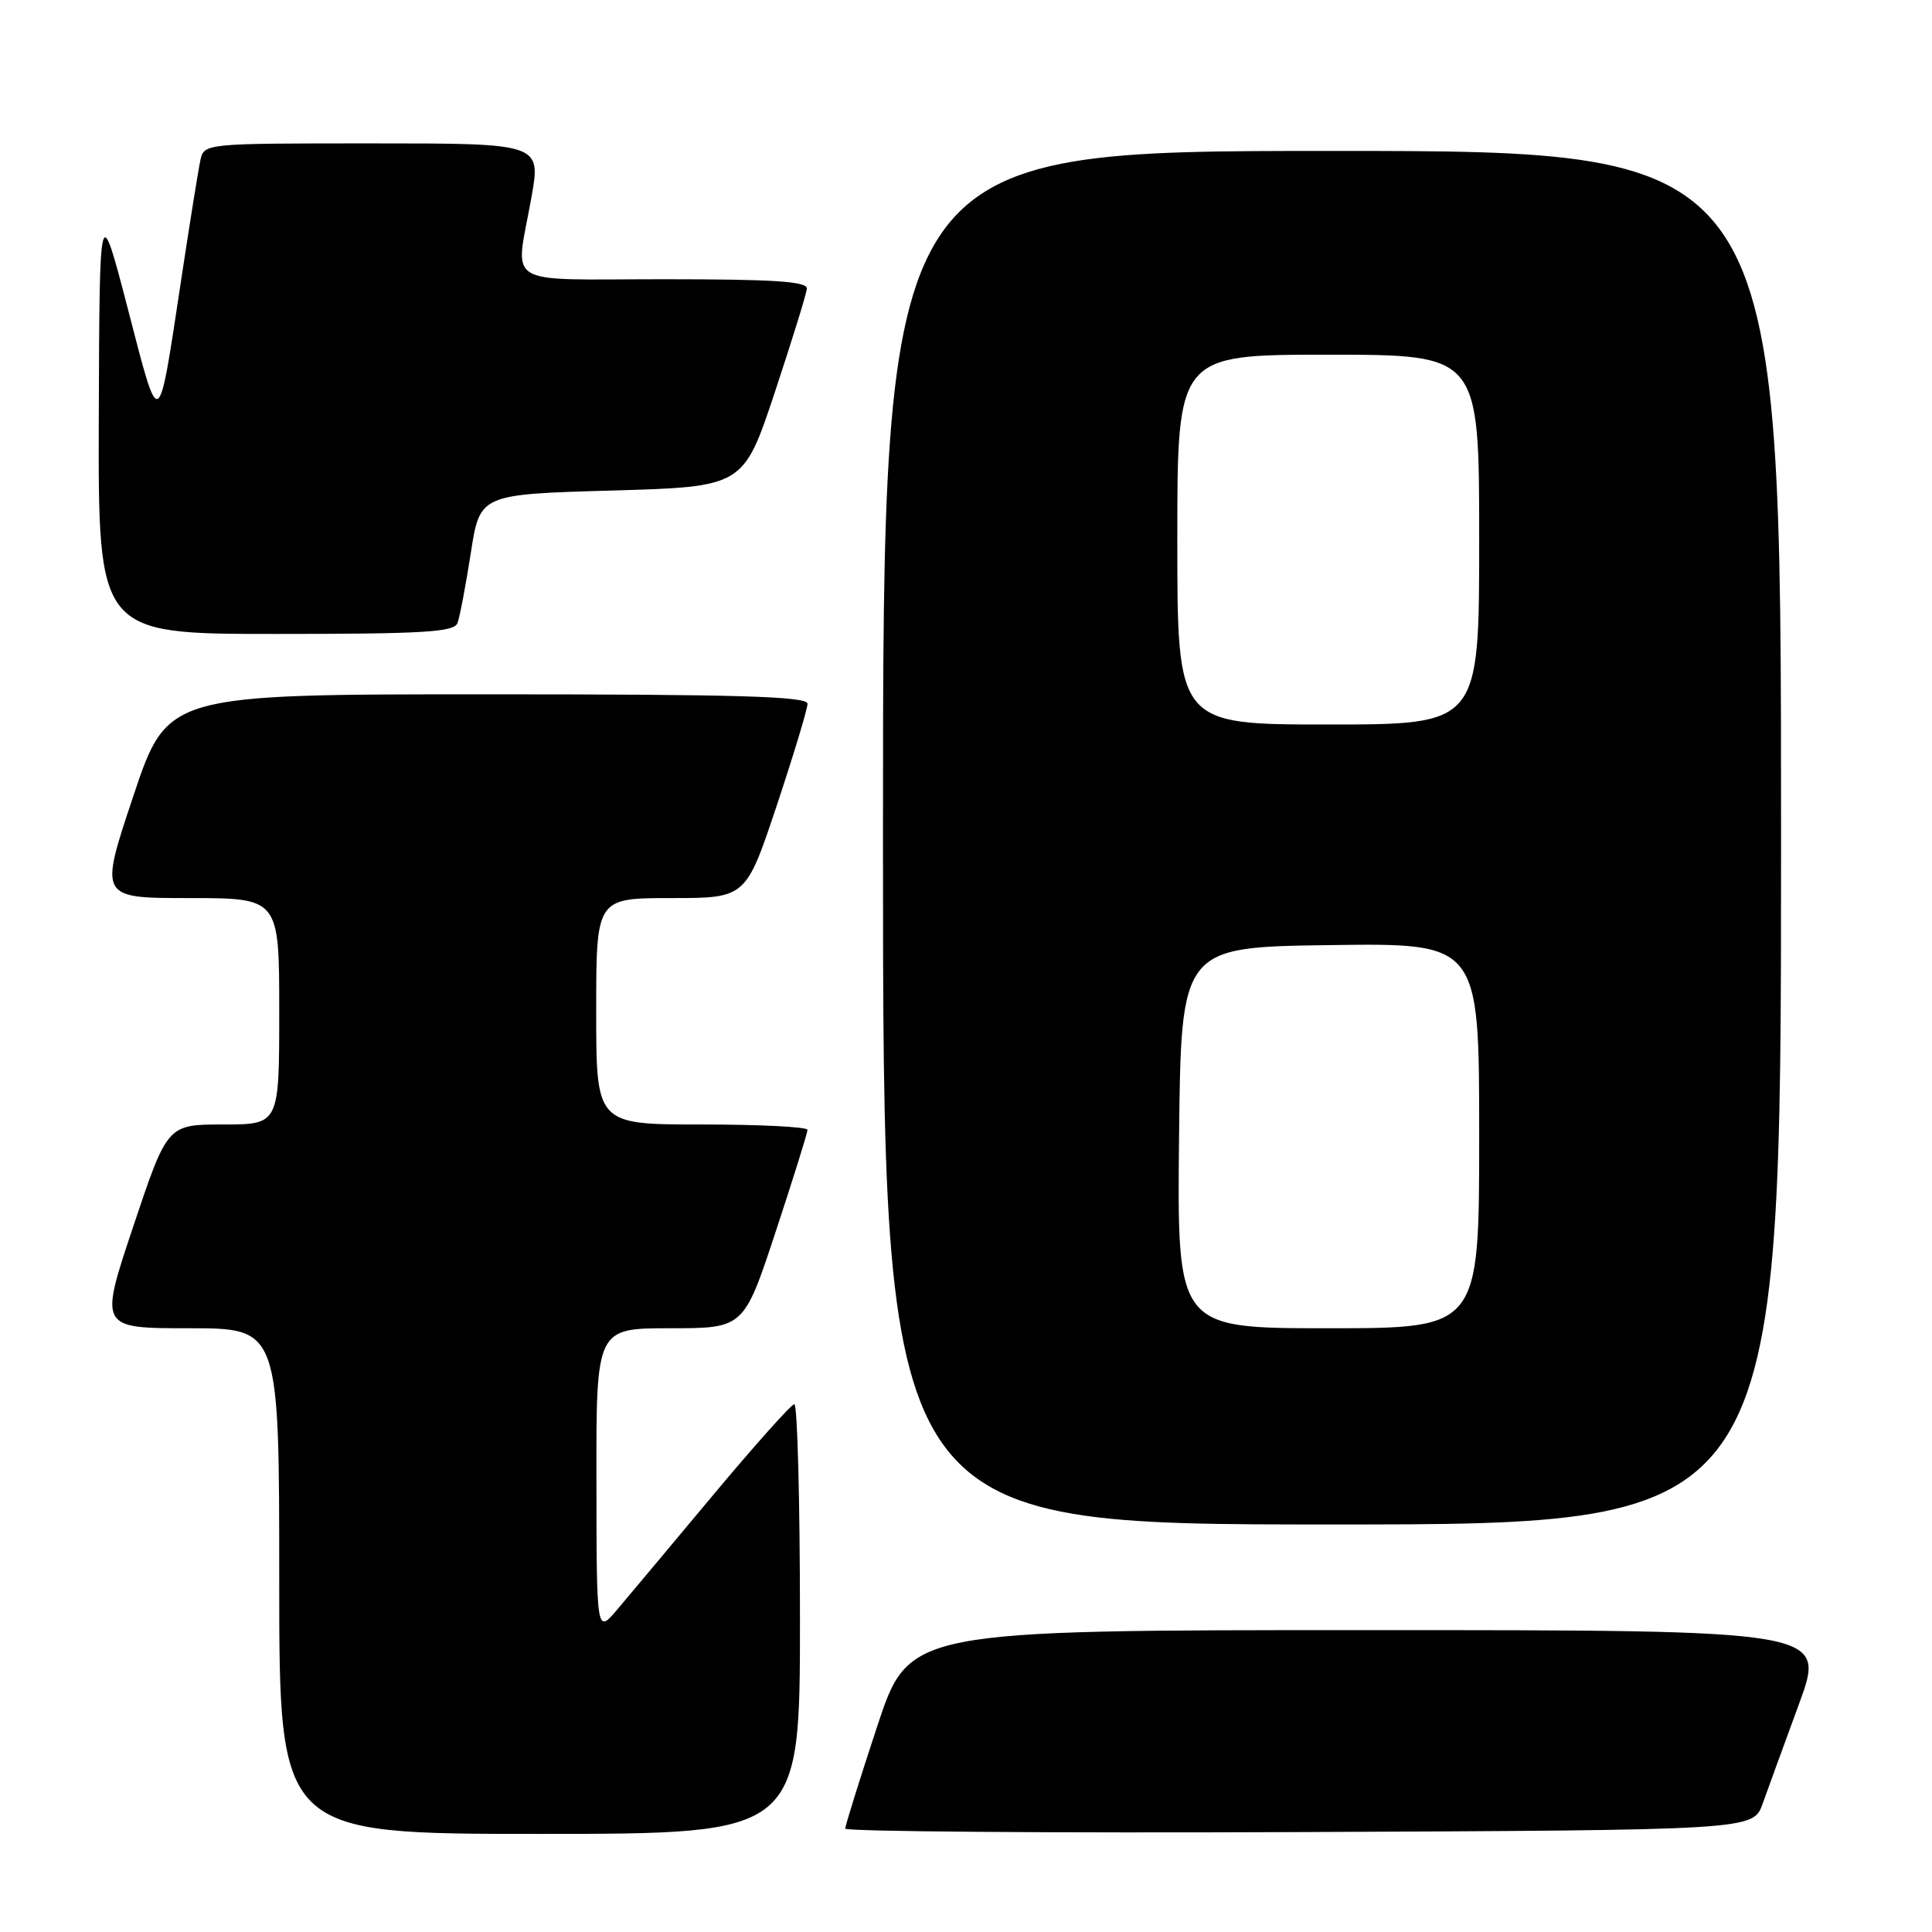 <?xml version="1.0" encoding="UTF-8" standalone="no"?>
<!DOCTYPE svg PUBLIC "-//W3C//DTD SVG 1.1//EN" "http://www.w3.org/Graphics/SVG/1.1/DTD/svg11.dtd" >
<svg xmlns="http://www.w3.org/2000/svg" xmlns:xlink="http://www.w3.org/1999/xlink" version="1.1" viewBox="0 0 256 256">
 <g >
 <path fill="currentColor"
d=" M 106.00 214.50 C 106.00 198.82 105.66 186.03 105.25 186.06 C 104.84 186.09 100.00 191.51 94.50 198.09 C 89.00 204.68 83.27 211.52 81.78 213.28 C 79.05 216.50 79.05 216.50 79.03 196.25 C 79.00 176.00 79.00 176.00 88.78 176.00 C 98.56 176.00 98.56 176.00 102.78 163.21 C 105.10 156.18 107.00 150.10 107.00 149.71 C 107.00 149.32 100.70 149.00 93.00 149.00 C 79.00 149.00 79.00 149.00 79.00 134.00 C 79.00 119.00 79.00 119.00 88.92 119.00 C 98.83 119.00 98.83 119.00 102.92 106.75 C 105.16 100.01 107.00 93.94 107.00 93.25 C 107.00 92.27 97.82 92.00 64.59 92.00 C 22.18 92.00 22.18 92.00 17.66 105.50 C 13.15 119.00 13.15 119.00 25.07 119.00 C 37.00 119.00 37.00 119.00 37.00 134.00 C 37.00 149.00 37.00 149.00 29.59 149.00 C 22.18 149.00 22.18 149.00 17.66 162.50 C 13.15 176.00 13.15 176.00 25.07 176.00 C 37.00 176.00 37.00 176.00 37.00 209.50 C 37.00 243.00 37.00 243.00 71.50 243.00 C 106.00 243.00 106.00 243.00 106.00 214.50 Z  M 233.56 239.00 C 234.25 237.07 236.42 231.11 238.39 225.75 C 241.96 216.00 241.96 216.00 181.20 216.00 C 120.44 216.00 120.44 216.00 116.22 228.79 C 113.90 235.82 112.00 241.90 112.00 242.30 C 112.00 242.69 139.07 242.90 172.15 242.76 C 232.30 242.50 232.30 242.50 233.56 239.00 Z  M 236.00 111.00 C 236.00 20.00 236.00 20.00 176.50 20.00 C 117.00 20.00 117.00 20.00 117.00 111.00 C 117.00 202.00 117.00 202.00 176.50 202.00 C 236.00 202.00 236.00 202.00 236.00 111.00 Z  M 60.62 82.56 C 60.92 81.76 61.71 77.60 62.38 73.31 C 63.58 65.50 63.58 65.50 81.04 65.00 C 98.50 64.50 98.50 64.50 102.66 52.00 C 104.94 45.12 106.86 38.94 106.91 38.25 C 106.98 37.29 102.58 37.00 88.00 37.00 C 66.29 37.00 68.26 38.21 70.40 26.25 C 71.70 19.00 71.70 19.00 49.37 19.00 C 27.04 19.00 27.04 19.00 26.55 21.25 C 26.28 22.49 25.14 29.57 24.02 37.00 C 20.91 57.53 21.21 57.36 16.96 41.00 C 13.19 26.50 13.19 26.50 13.09 55.25 C 13.00 84.00 13.00 84.00 36.53 84.00 C 56.12 84.00 60.16 83.76 60.62 82.56 Z  M 156.23 150.75 C 156.50 125.50 156.50 125.50 176.25 125.23 C 196.00 124.96 196.00 124.96 196.00 150.48 C 196.00 176.00 196.00 176.00 175.98 176.00 C 155.97 176.00 155.97 176.00 156.23 150.75 Z  M 156.00 71.50 C 156.00 47.00 156.00 47.00 176.00 47.00 C 196.00 47.00 196.00 47.00 196.00 71.50 C 196.00 96.00 196.00 96.00 176.00 96.00 C 156.00 96.00 156.00 96.00 156.00 71.50 Z "/>
</g>
</svg>